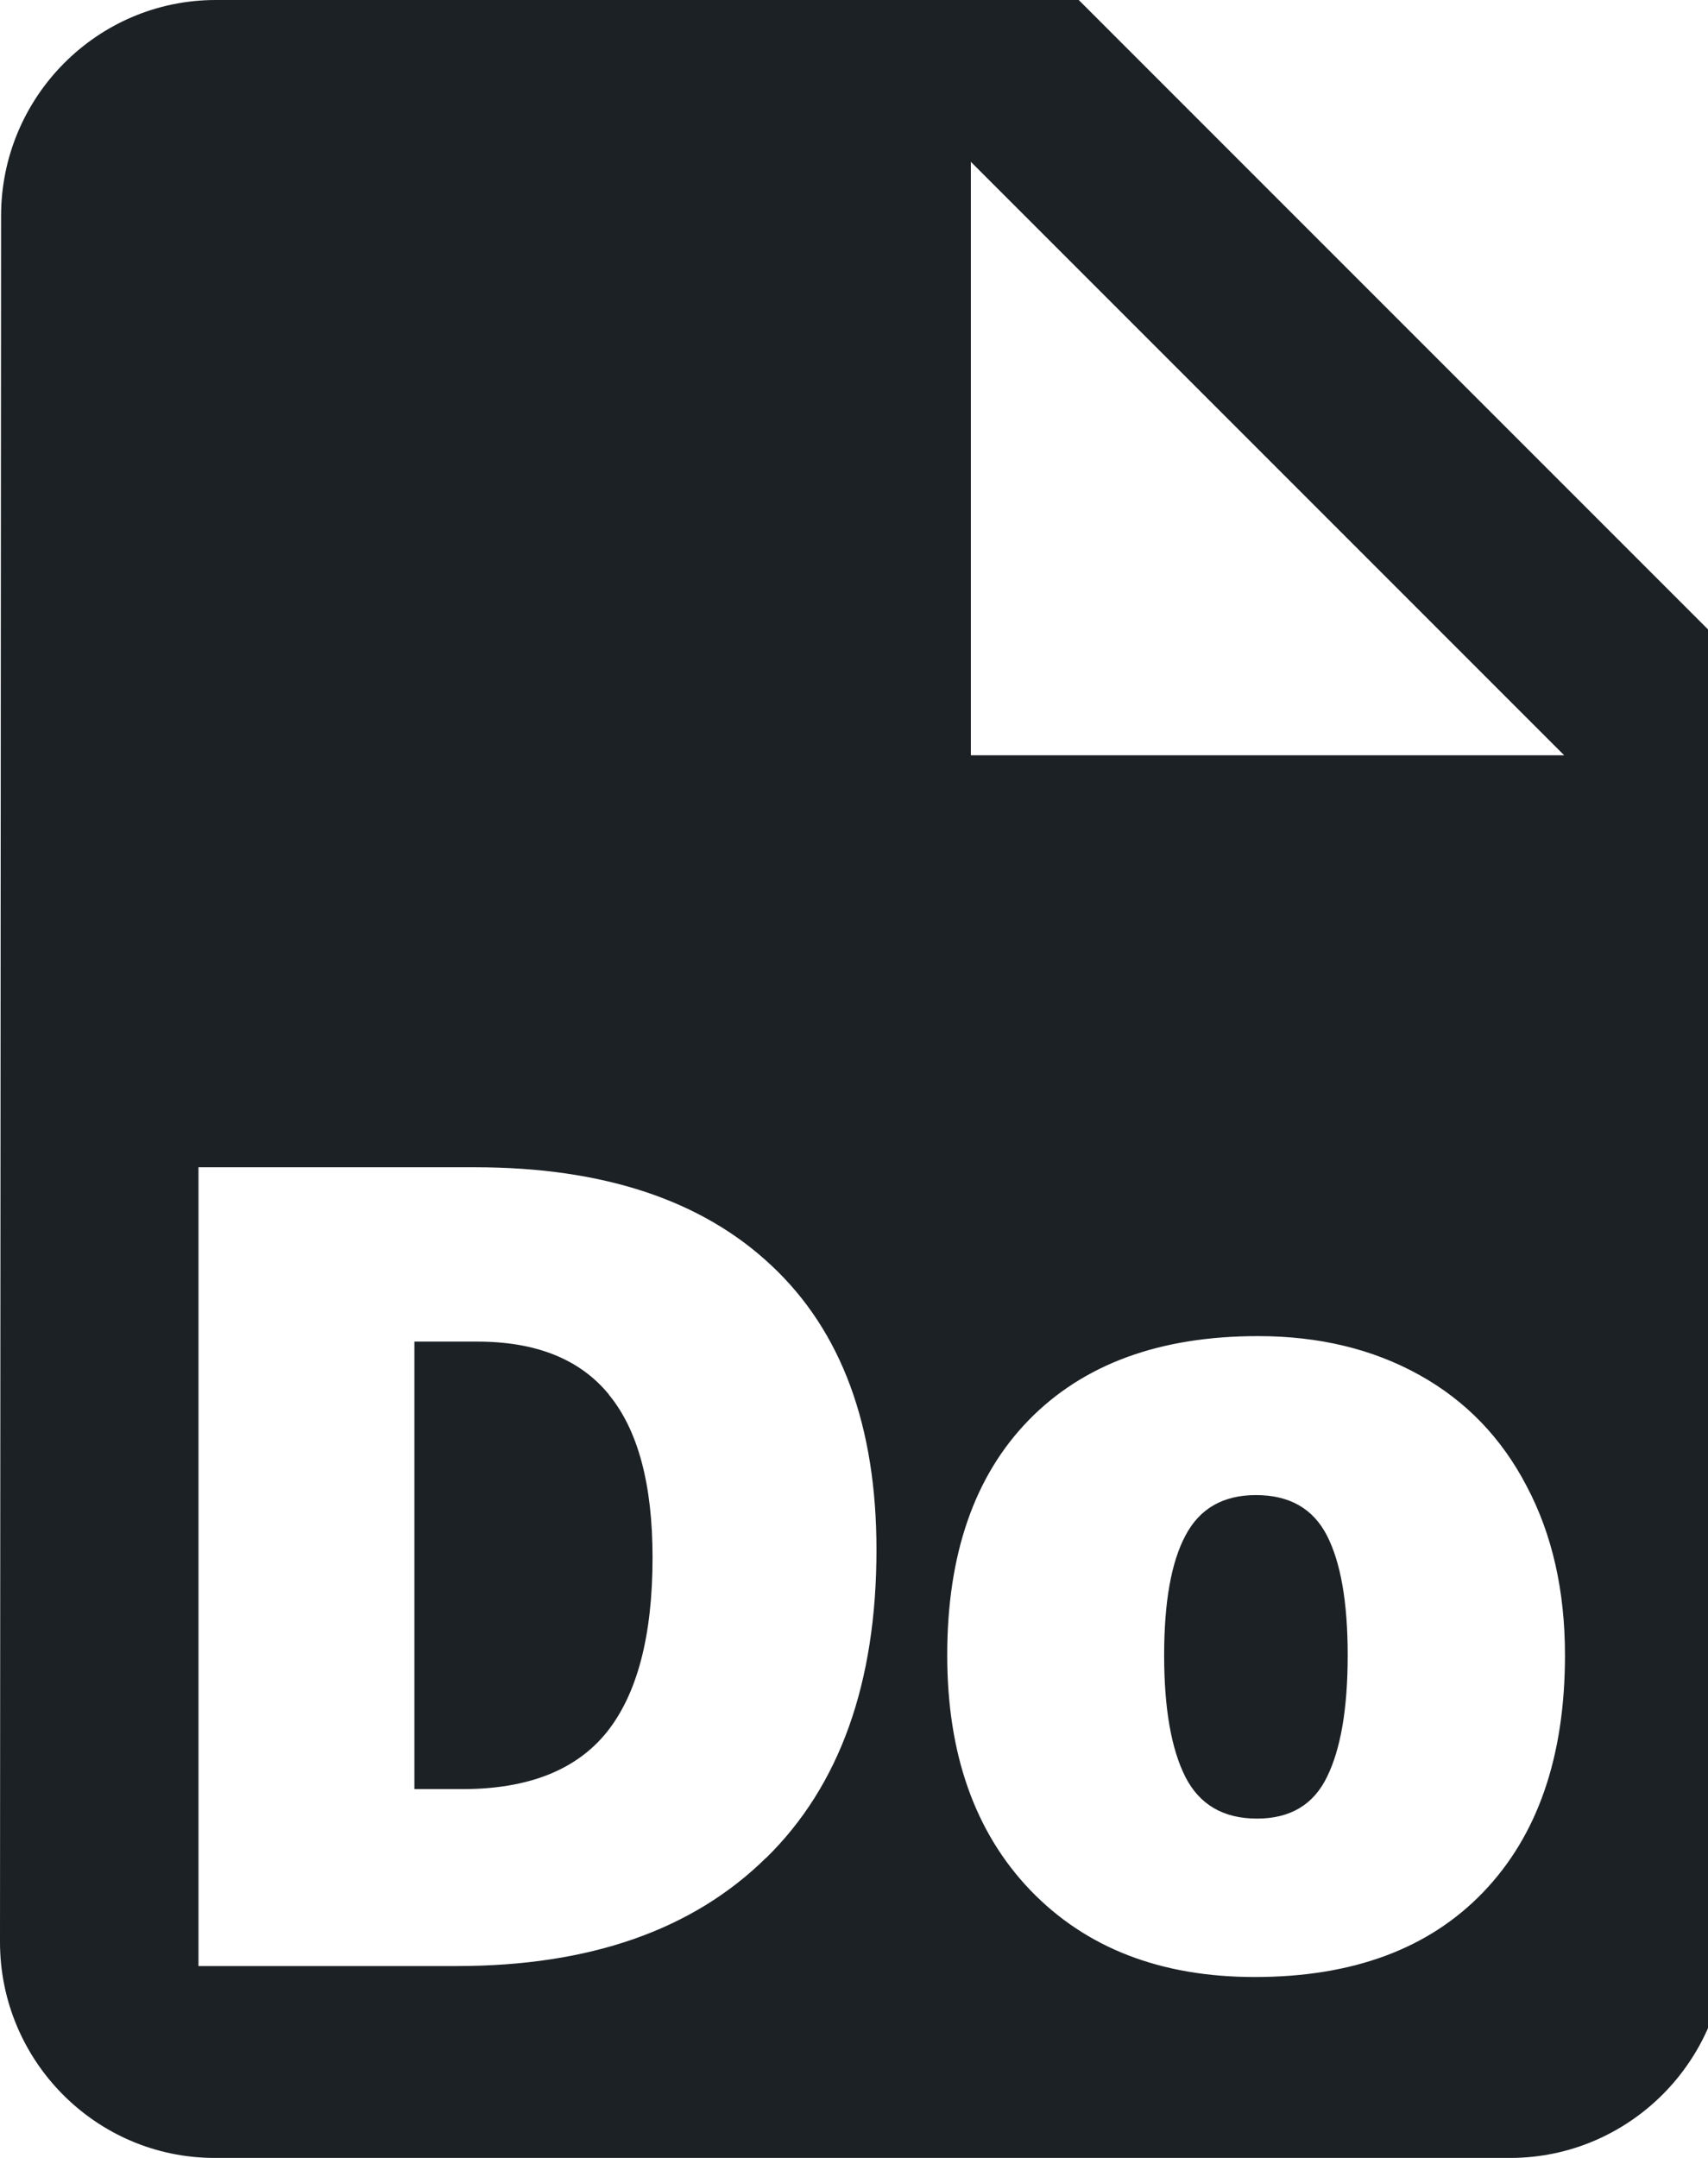 <svg width="19" height="24" viewBox="0 0 19 24" fill="none" xmlns="http://www.w3.org/2000/svg">
<g clip-path="url(#clip0)">
<path d="M0.012 2.4C0.012 1.08 1.08 0 2.4 0H12L19.2 7.2V21.6C19.2 22.92 18.12 24 16.8 24H2.388C1.068 24 0 22.92 0 21.6L0.012 2.4V2.4ZM10.8 1.8V8.4H17.4L10.8 1.8V1.8ZM8.523 20.663C9.341 19.861 9.75 18.719 9.75 17.236C9.75 15.859 9.361 14.805 8.583 14.076C7.809 13.347 6.709 12.982 5.283 12.982H2.208V21.866H5.082C6.56 21.866 7.707 21.465 8.521 20.663H8.523ZM6.773 15.511C7.097 15.904 7.259 16.508 7.259 17.322C7.259 18.193 7.089 18.841 6.749 19.266C6.409 19.687 5.874 19.898 5.145 19.898H4.61V14.921H5.309C5.965 14.921 6.453 15.117 6.774 15.51L6.773 15.511ZM16.498 21.046C17.106 20.414 17.409 19.535 17.409 18.409C17.409 17.692 17.267 17.066 16.984 16.531C16.704 15.992 16.306 15.579 15.787 15.291C15.268 15.003 14.671 14.86 13.994 14.86C12.9 14.86 12.05 15.172 11.442 15.796C10.839 16.416 10.537 17.287 10.537 18.409C10.537 19.507 10.845 20.378 11.461 21.022C12.081 21.666 12.913 21.988 13.958 21.988C15.048 21.988 15.894 21.674 16.498 21.046V21.046ZM13.187 19.764C13.029 19.452 12.95 19 12.95 18.409C12.95 17.818 13.029 17.374 13.187 17.078C13.345 16.778 13.606 16.628 13.971 16.628C14.344 16.628 14.607 16.778 14.761 17.078C14.915 17.378 14.992 17.821 14.992 18.409C14.992 19 14.915 19.452 14.761 19.764C14.611 20.072 14.352 20.226 13.983 20.226C13.61 20.226 13.345 20.072 13.187 19.764Z" fill="#1C2125"/>
</g>
<defs>
<clipPath id="clip0">
<rect width="19" height="24" fill="white"/>
</clipPath>
</defs>
</svg>
